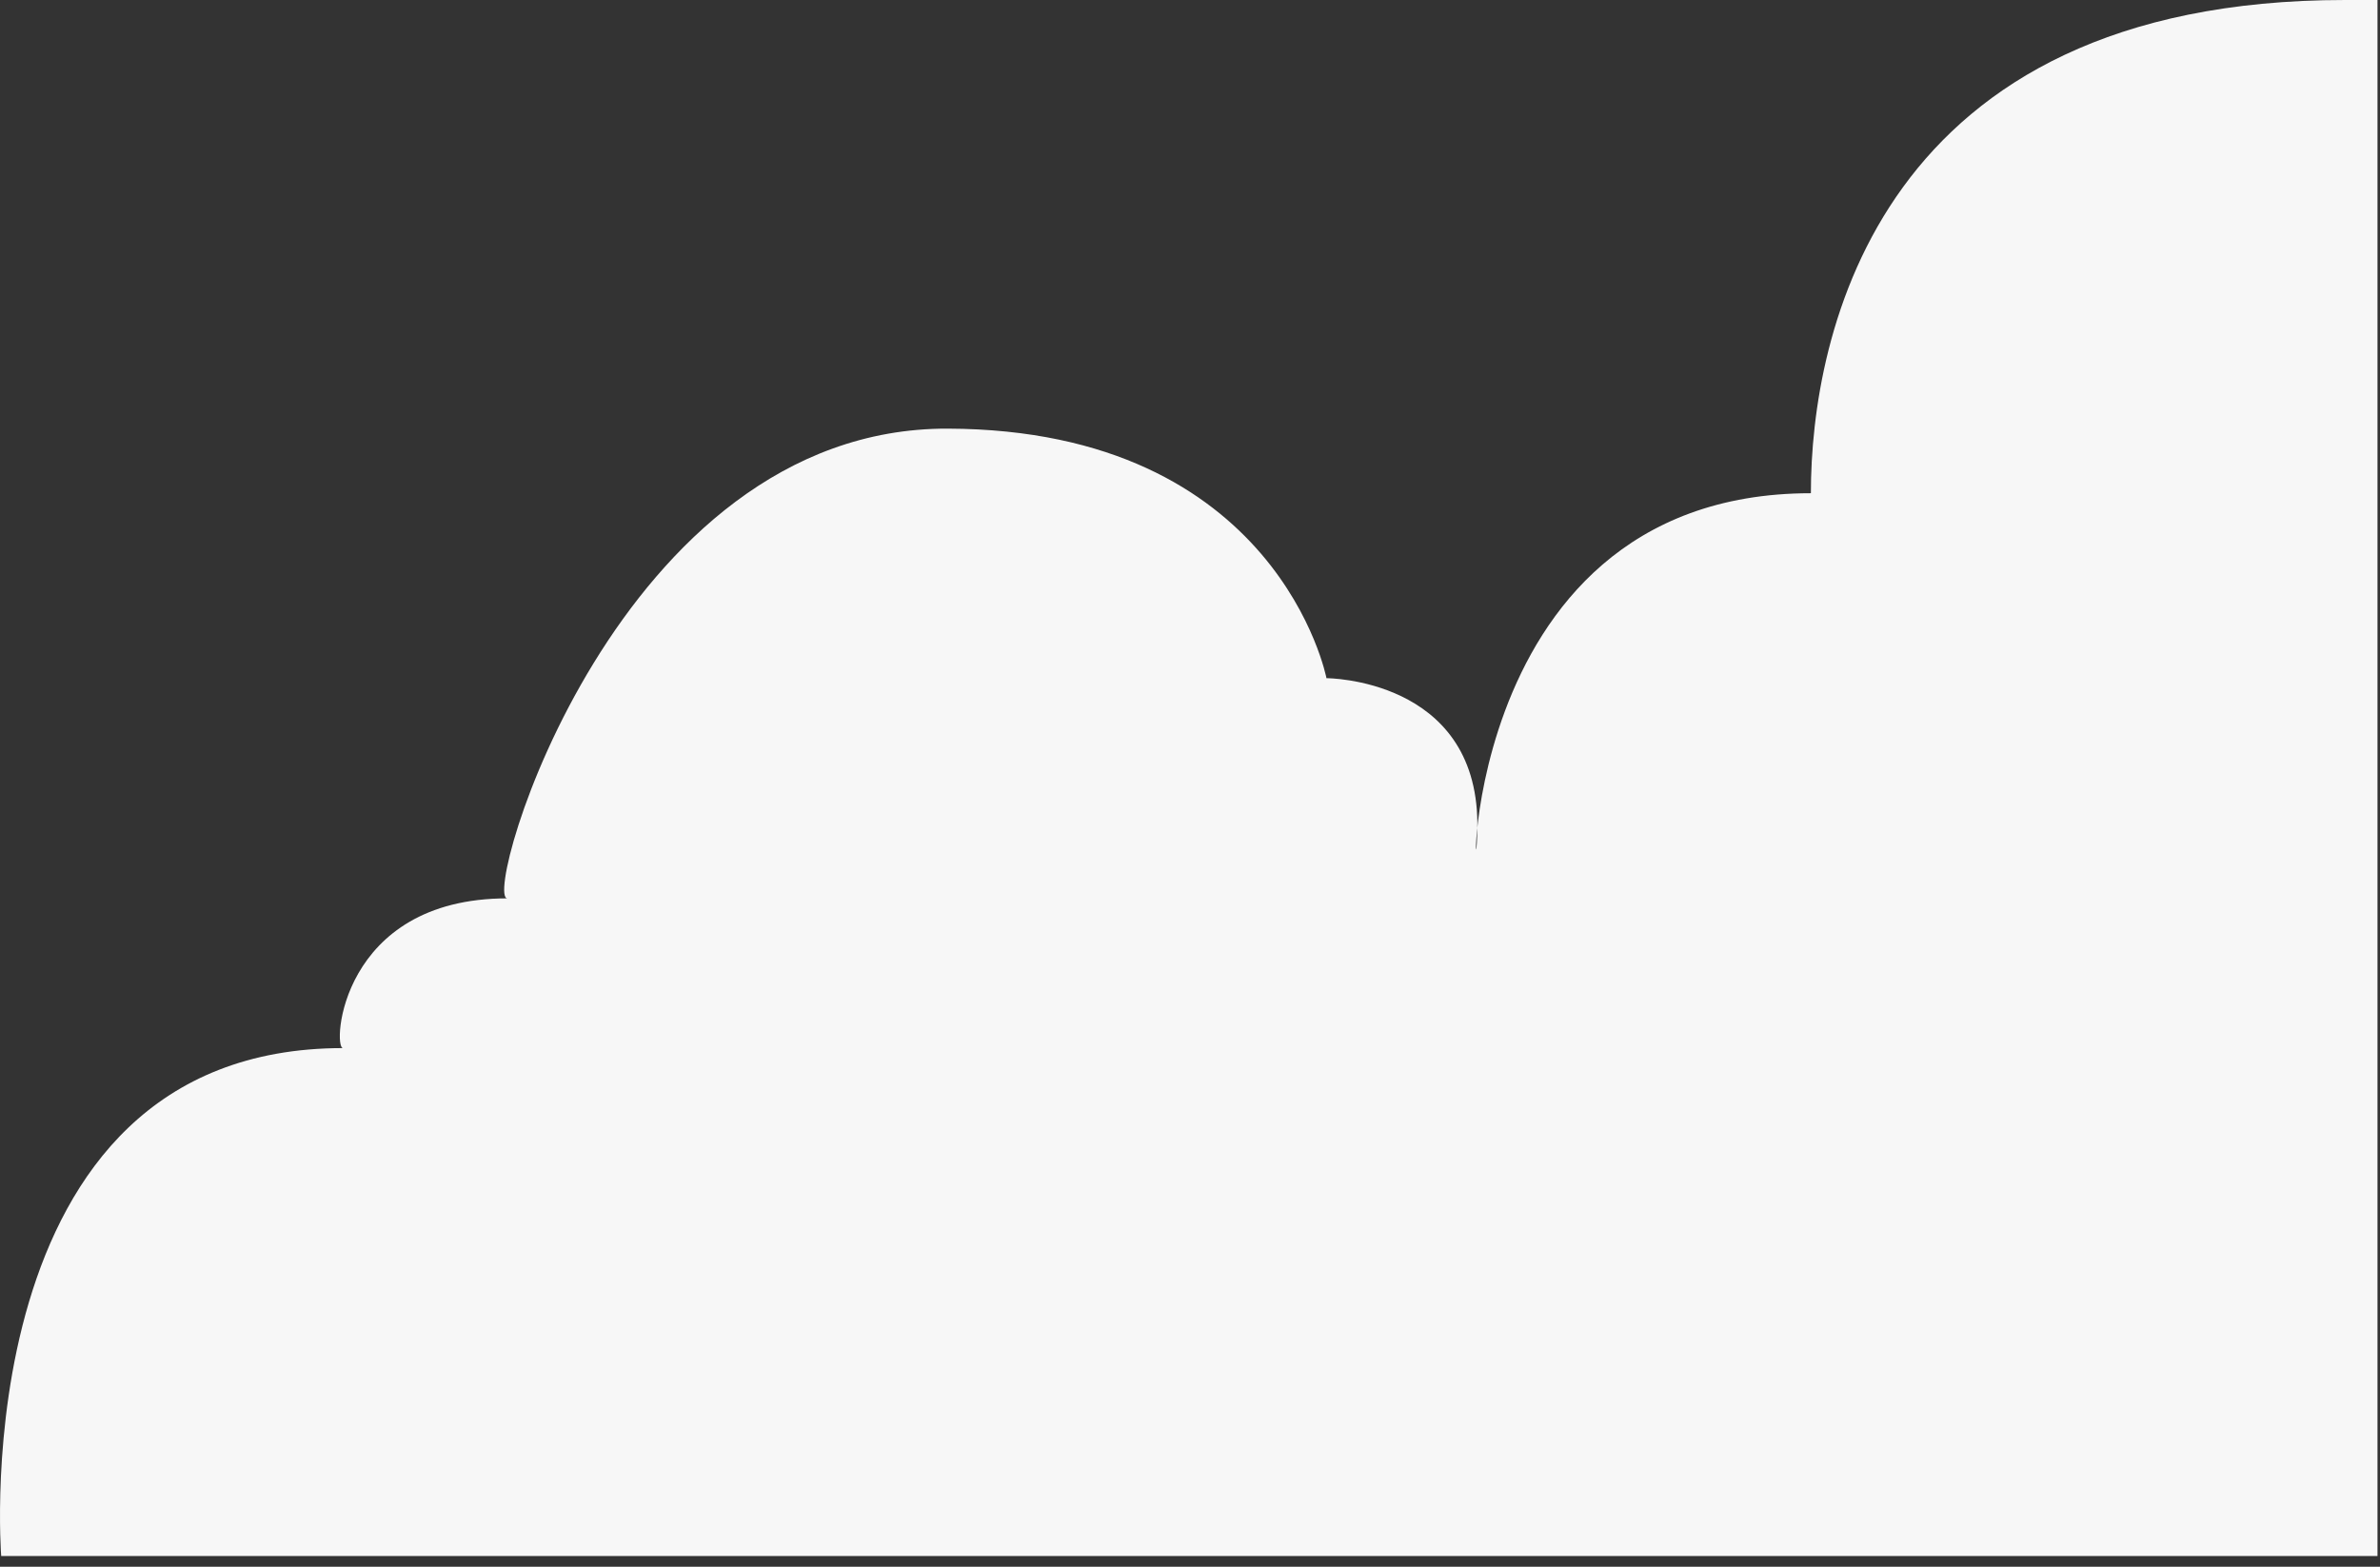 <?xml version="1.0" encoding="UTF-8"?>
<svg width="199px" height="131px" viewBox="0 0 199 131" version="1.1" xmlns="http://www.w3.org/2000/svg" xmlns:xlink="http://www.w3.org/1999/xlink">
    <rect x="0" y="0" width="199" height="131" fill="#333333" stroke="none"/>
    <!-- Generator: Sketch 42 (36781) - http://www.bohemiancoding.com/sketch -->
    <title>Path 34</title>
    <desc>Created with Sketch.</desc>
    <defs></defs>
    <g id="Page-1" stroke="none" stroke-width="1" fill="none" fill-rule="evenodd" opacity="0.958">
        <g id="Desktop-HD-Copy-64" transform="translate(-1241, -221)" fill="#FFFFFF">
            <g id="Group-4" transform="translate(-9, -14)">
                <path d="M1448.791,365.101 L1250.1,365.101 C1250.1,365.101 1246.765,322.634 1278.677,322.634 C1277.787,322.634 1278.432,310.115 1292.424,310.115 C1290.214,310.115 1301.593,270.752 1329.245,270.839 C1356.896,270.926 1360.911,291.705 1360.911,291.705 C1360.911,291.705 1373.43,291.705 1373.529,303.831 C1373.43,315.595 1370.485,276.24 1401.414,276.24 C1401.414,262.984 1407.06,235 1446.091,235 L1448.791,235 L1448.791,365.101 Z" id="Path-34"></path>
            </g>
        </g>
    </g>
</svg>